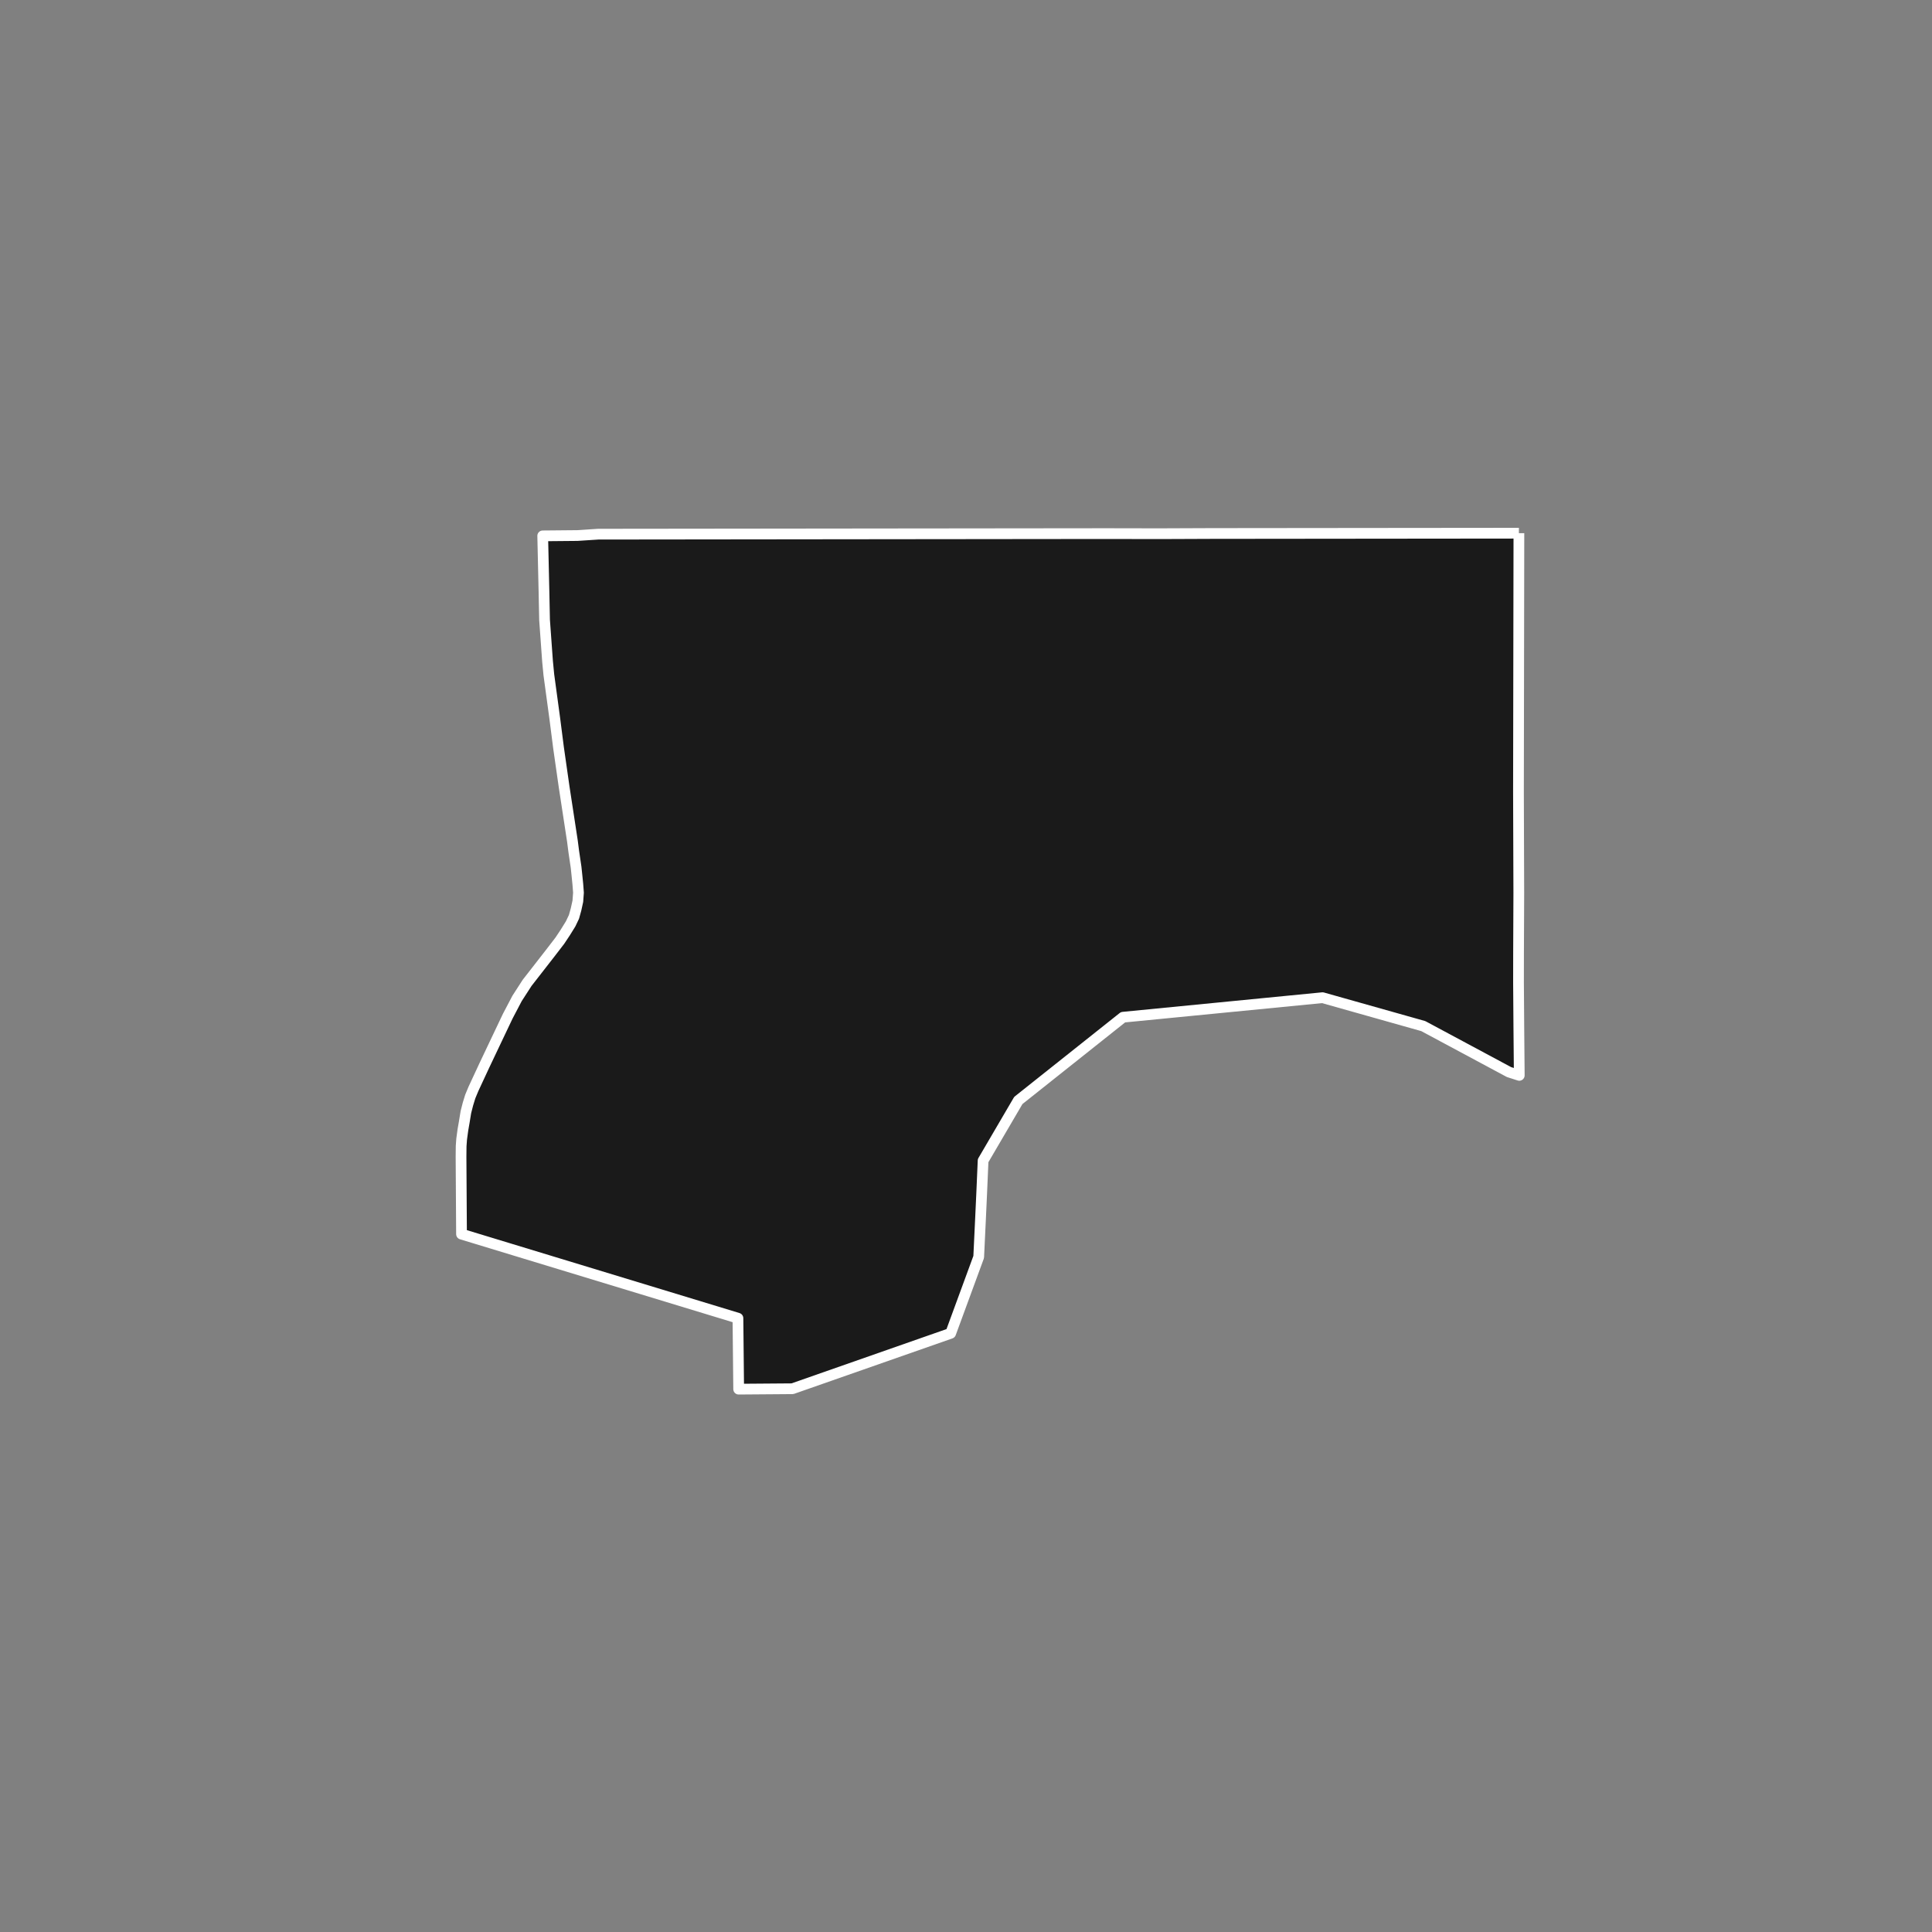 <?xml version="1.0" encoding="utf-8" standalone="no"?>
<!DOCTYPE svg PUBLIC "-//W3C//DTD SVG 1.1//EN"
  "http://www.w3.org/Graphics/SVG/1.1/DTD/svg11.dtd">
<!-- Created with matplotlib (https://matplotlib.org/) -->
<svg height="720pt" version="1.1" viewBox="0 0 720 720" width="720pt" xmlns="http://www.w3.org/2000/svg" xmlns:xlink="http://www.w3.org/1999/xlink">
 <rect x="0" y="0" width="720" height="720" fill="#808080" stroke="none"/>
 <defs>
  <style type="text/css">*{stroke-linecap:butt;stroke-linejoin:round;}</style>
 </defs>
 <g id="figure_1">
  <g id="patch_1">
   <path d="M 0 720 
L 720 720 
L 720 0 
L 0 0 
z
" style="fill:none;"/>
  </g>
  <g id="axes_1">
   <g id="patch_2">
    <path clip-path="url(#p2763381e31)" d="M 566.05 198.704 
L 565.954 256.446 
L 565.89 295.115 
L 565.952 314.207 
L 566.013 332.844 
L 565.944 349.549 
L 565.92 355.252 
L 565.904 366.216 
L 565.941 371.147 
L 566.028 383.113 
L 566.187 400.759 
L 562.346 399.521 
L 530.412 382.397 
L 492.862 371.806 
L 418.527 379.084 
L 379.496 410.115 
L 366.372 432.542 
L 366.04 440.24 
L 365.84 444.853 
L 365.416 454.071 
L 364.977 463.316 
L 364.734 468.438 
L 354.284 496.892 
L 295.312 517.544 
L 275.28 517.696 
L 275.022 492.553 
L 275.009 491.251 
L 171.995 459.923 
L 171.813 431.138 
L 171.855 427.102 
L 172.045 424.508 
L 172.523 420.993 
L 173 418.259 
L 173.626 414.441 
L 174.395 411.428 
L 175.261 408.624 
L 176.424 405.829 
L 180.412 397.251 
L 184.364 388.921 
L 189.225 378.696 
L 192.695 372.082 
L 196.456 366.263 
L 198.579 363.541 
L 205.178 355.064 
L 208.651 350.542 
L 210.628 347.569 
L 212.653 344.304 
L 213.902 341.687 
L 214.672 338.925 
L 215.344 335.87 
L 215.582 332.69 
L 215.336 329.469 
L 214.993 326.081 
L 214.689 323.186 
L 213.816 317.282 
L 213.323 313.439 
L 210.247 293.331 
L 208.15 278.678 
L 206.734 267.634 
L 204.539 251.476 
L 204.049 246.414 
L 202.942 231.047 
L 202.729 220.702 
L 202.252 199.699 
L 215.156 199.581 
L 222.964 199.07 
L 241.727 199.048 
L 250.848 199.038 
L 279.857 199.006 
L 297.764 198.986 
L 318.029 198.963 
L 338.012 198.941 
L 356.198 198.922 
L 364.787 198.912 
L 376.25 198.9 
L 394.368 198.881 
L 412.265 198.862 
L 431.946 198.899 
L 451.392 198.82 
L 470.714 198.8 
L 491.41 198.779 
L 499.495 198.771 
L 508.888 198.761 
L 527.425 198.742 
L 547.061 198.723 
L 566.05 198.704 
" style="fill:#1a1a1a;stroke:#ffffff;stroke-linejoin:miter;stroke-width:4;"/>
   </g>
  </g>
 </g>
 <defs>
  <clipPath id="p2763381e31">
   <rect height="543.6" width="558" x="90" y="86.4"/>
  </clipPath>
 </defs>
</svg>
